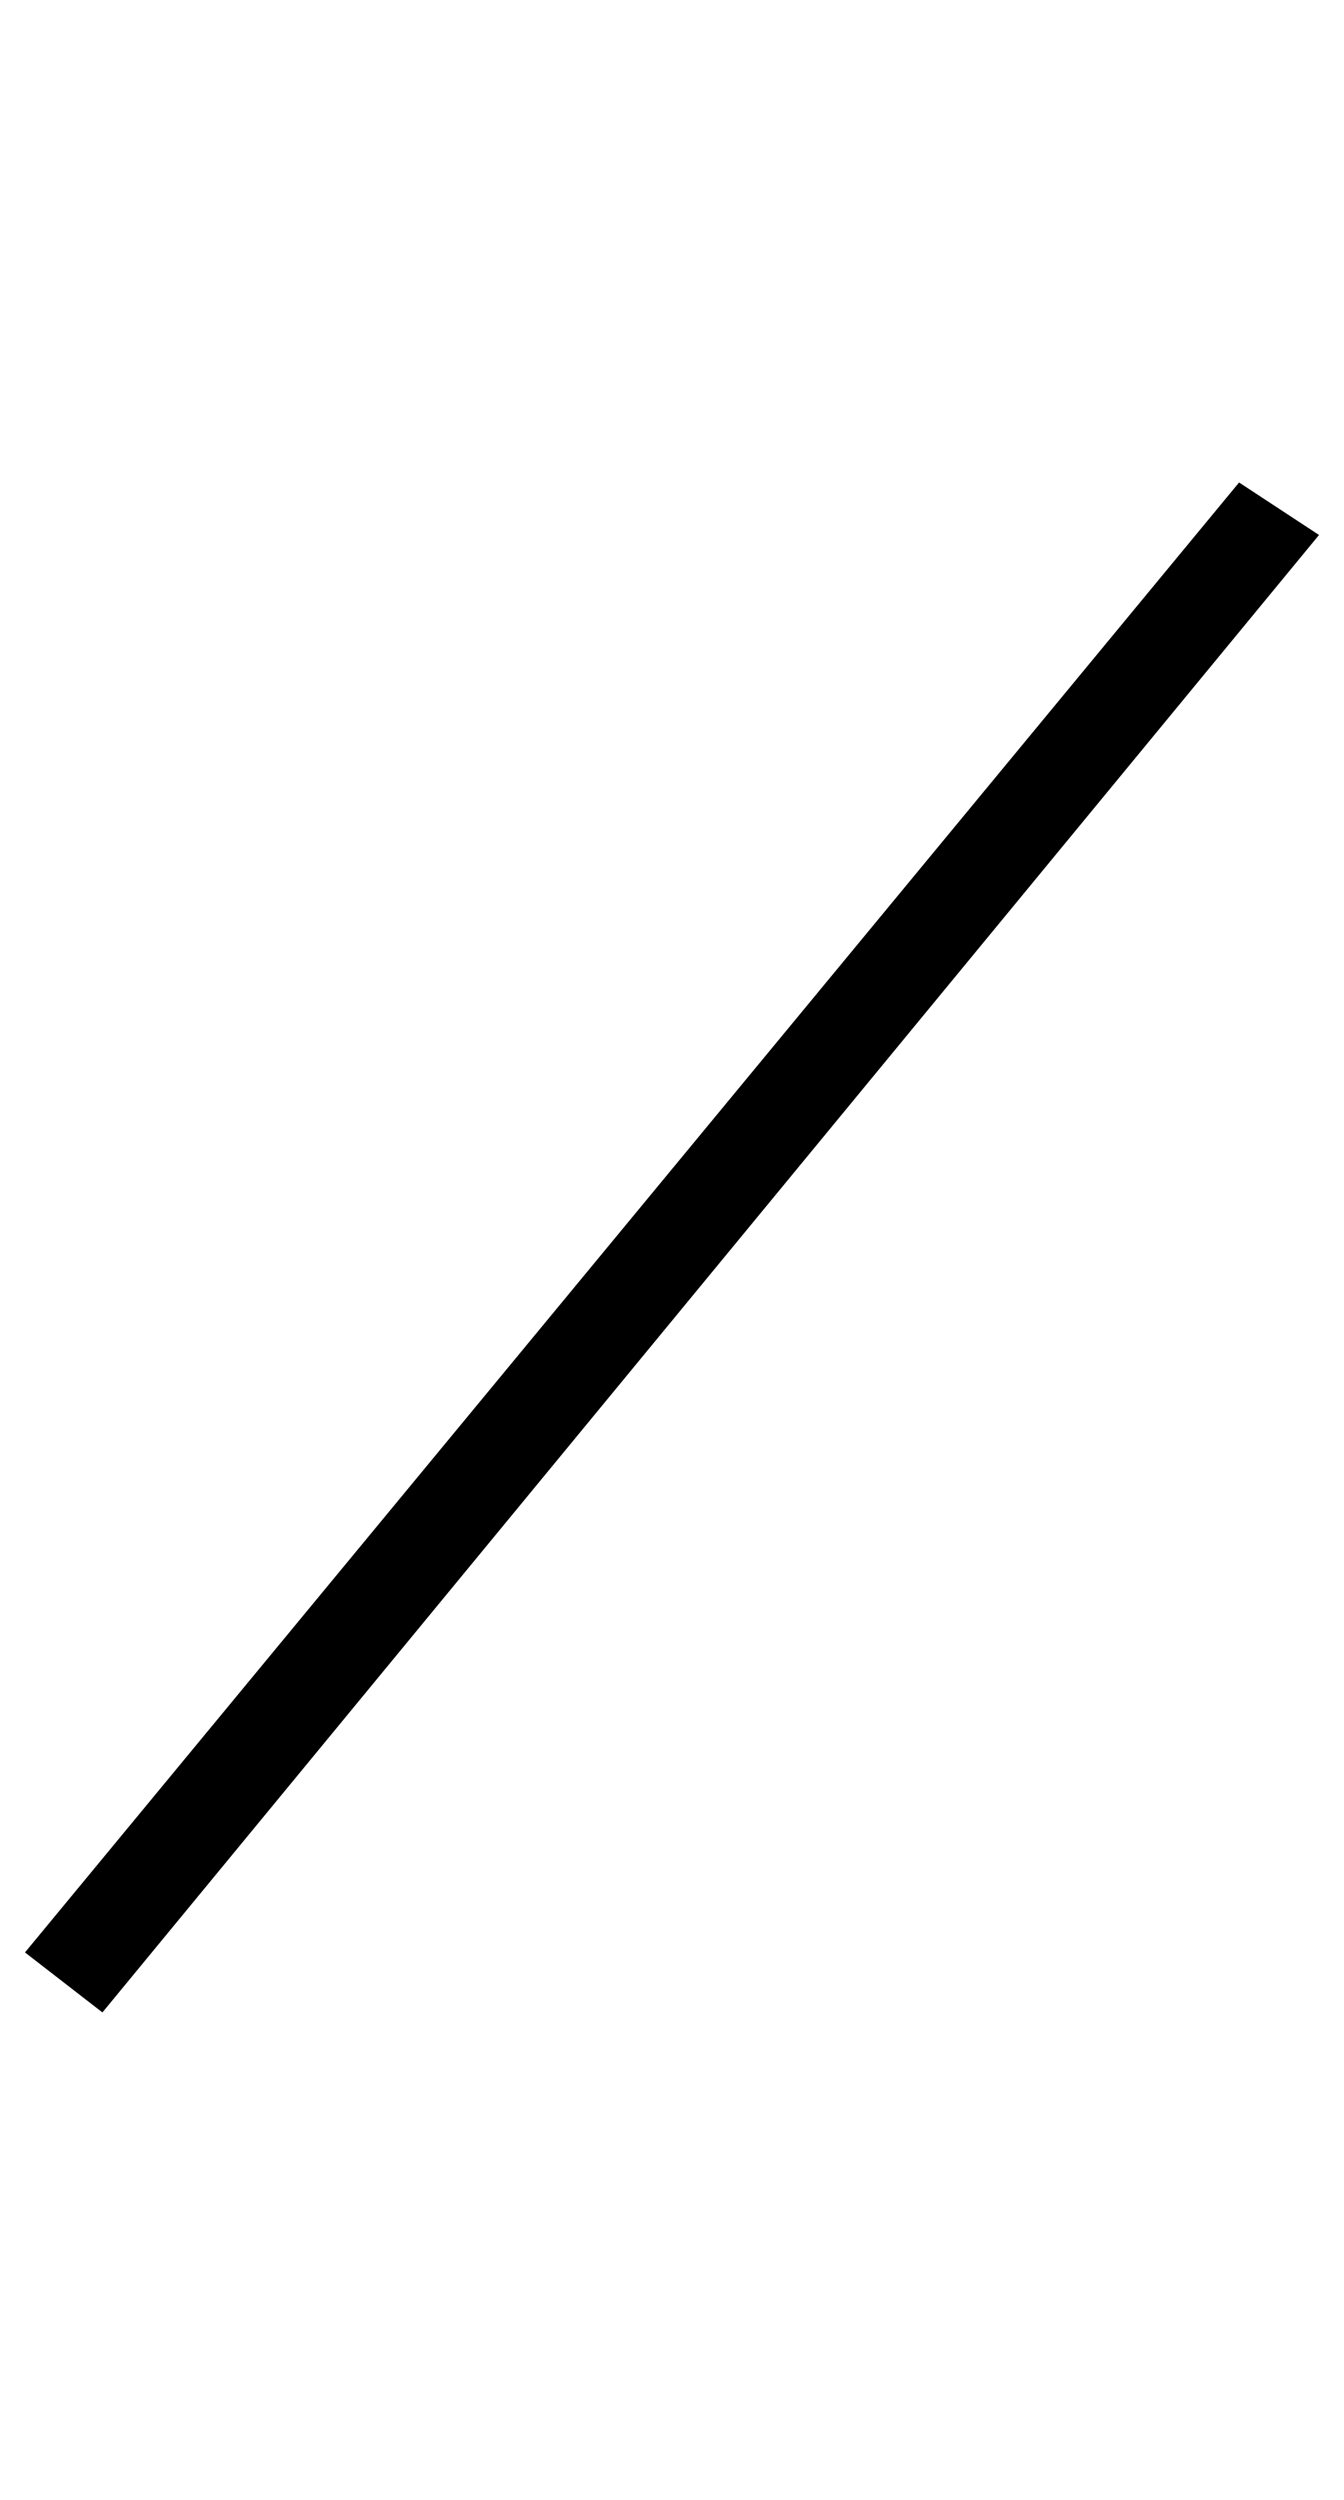 <?xml version="1.0" standalone="no"?>
<!DOCTYPE svg PUBLIC "-//W3C//DTD SVG 1.1//EN" "http://www.w3.org/Graphics/SVG/1.1/DTD/svg11.dtd" >
<svg xmlns="http://www.w3.org/2000/svg" xmlns:xlink="http://www.w3.org/1999/xlink" version="1.1" viewBox="-171 0 538 1000">
  <g transform="matrix(1 0 0 -1 0 800)">
   <path fill="currentColor"
d="M325 607l32 -21l-487 -591l-31 24z" />
  </g>

</svg>
